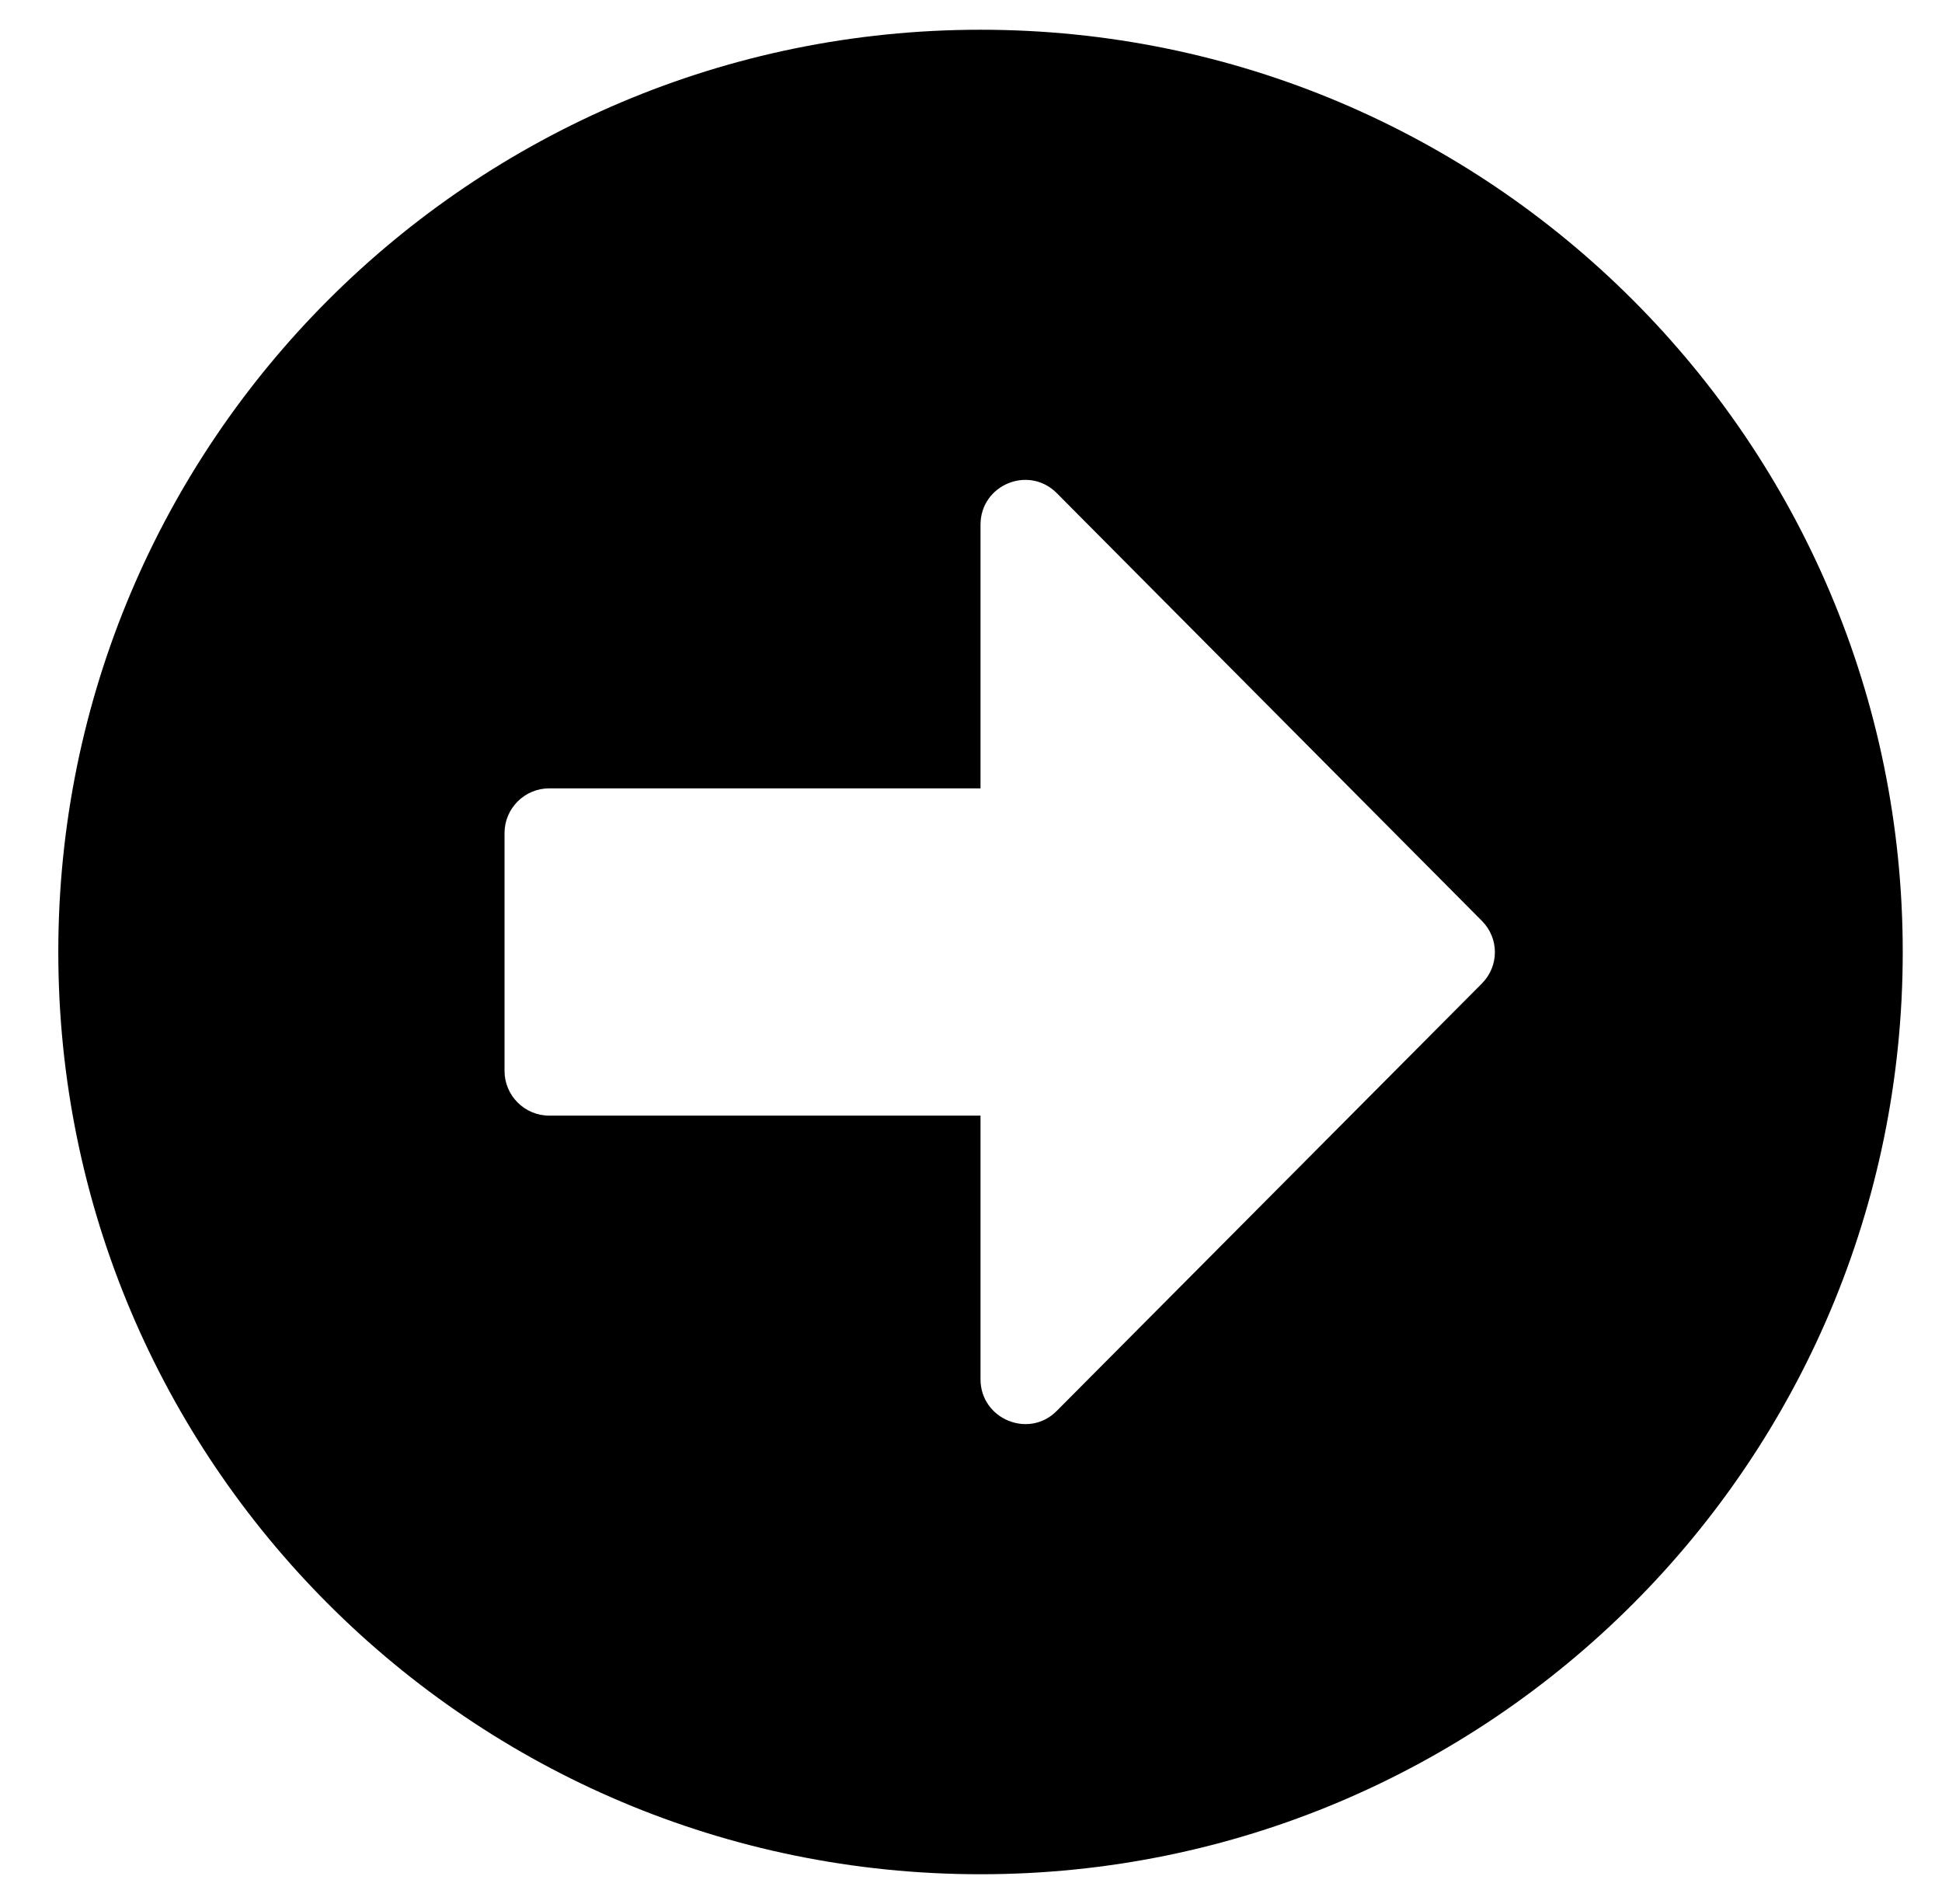 <svg width="51" height="50" viewBox="0 0 51 50" fill="none" xmlns="http://www.w3.org/2000/svg">
<path d="M25.75 0.781C39.129 0.781 49.969 11.621 49.969 25C49.969 38.379 39.129 49.219 25.75 49.219C12.371 49.219 1.531 38.379 1.531 25C1.531 11.621 12.371 0.781 25.75 0.781ZM14.422 29.297H25.75V36.221C25.75 37.266 27.02 37.793 27.752 37.051L38.914 25.83C39.373 25.371 39.373 24.639 38.914 24.18L27.752 12.949C27.01 12.207 25.75 12.734 25.75 13.779V20.703H14.422C13.777 20.703 13.25 21.23 13.25 21.875V28.125C13.25 28.77 13.777 29.297 14.422 29.297Z" fill="black"/>
</svg>
